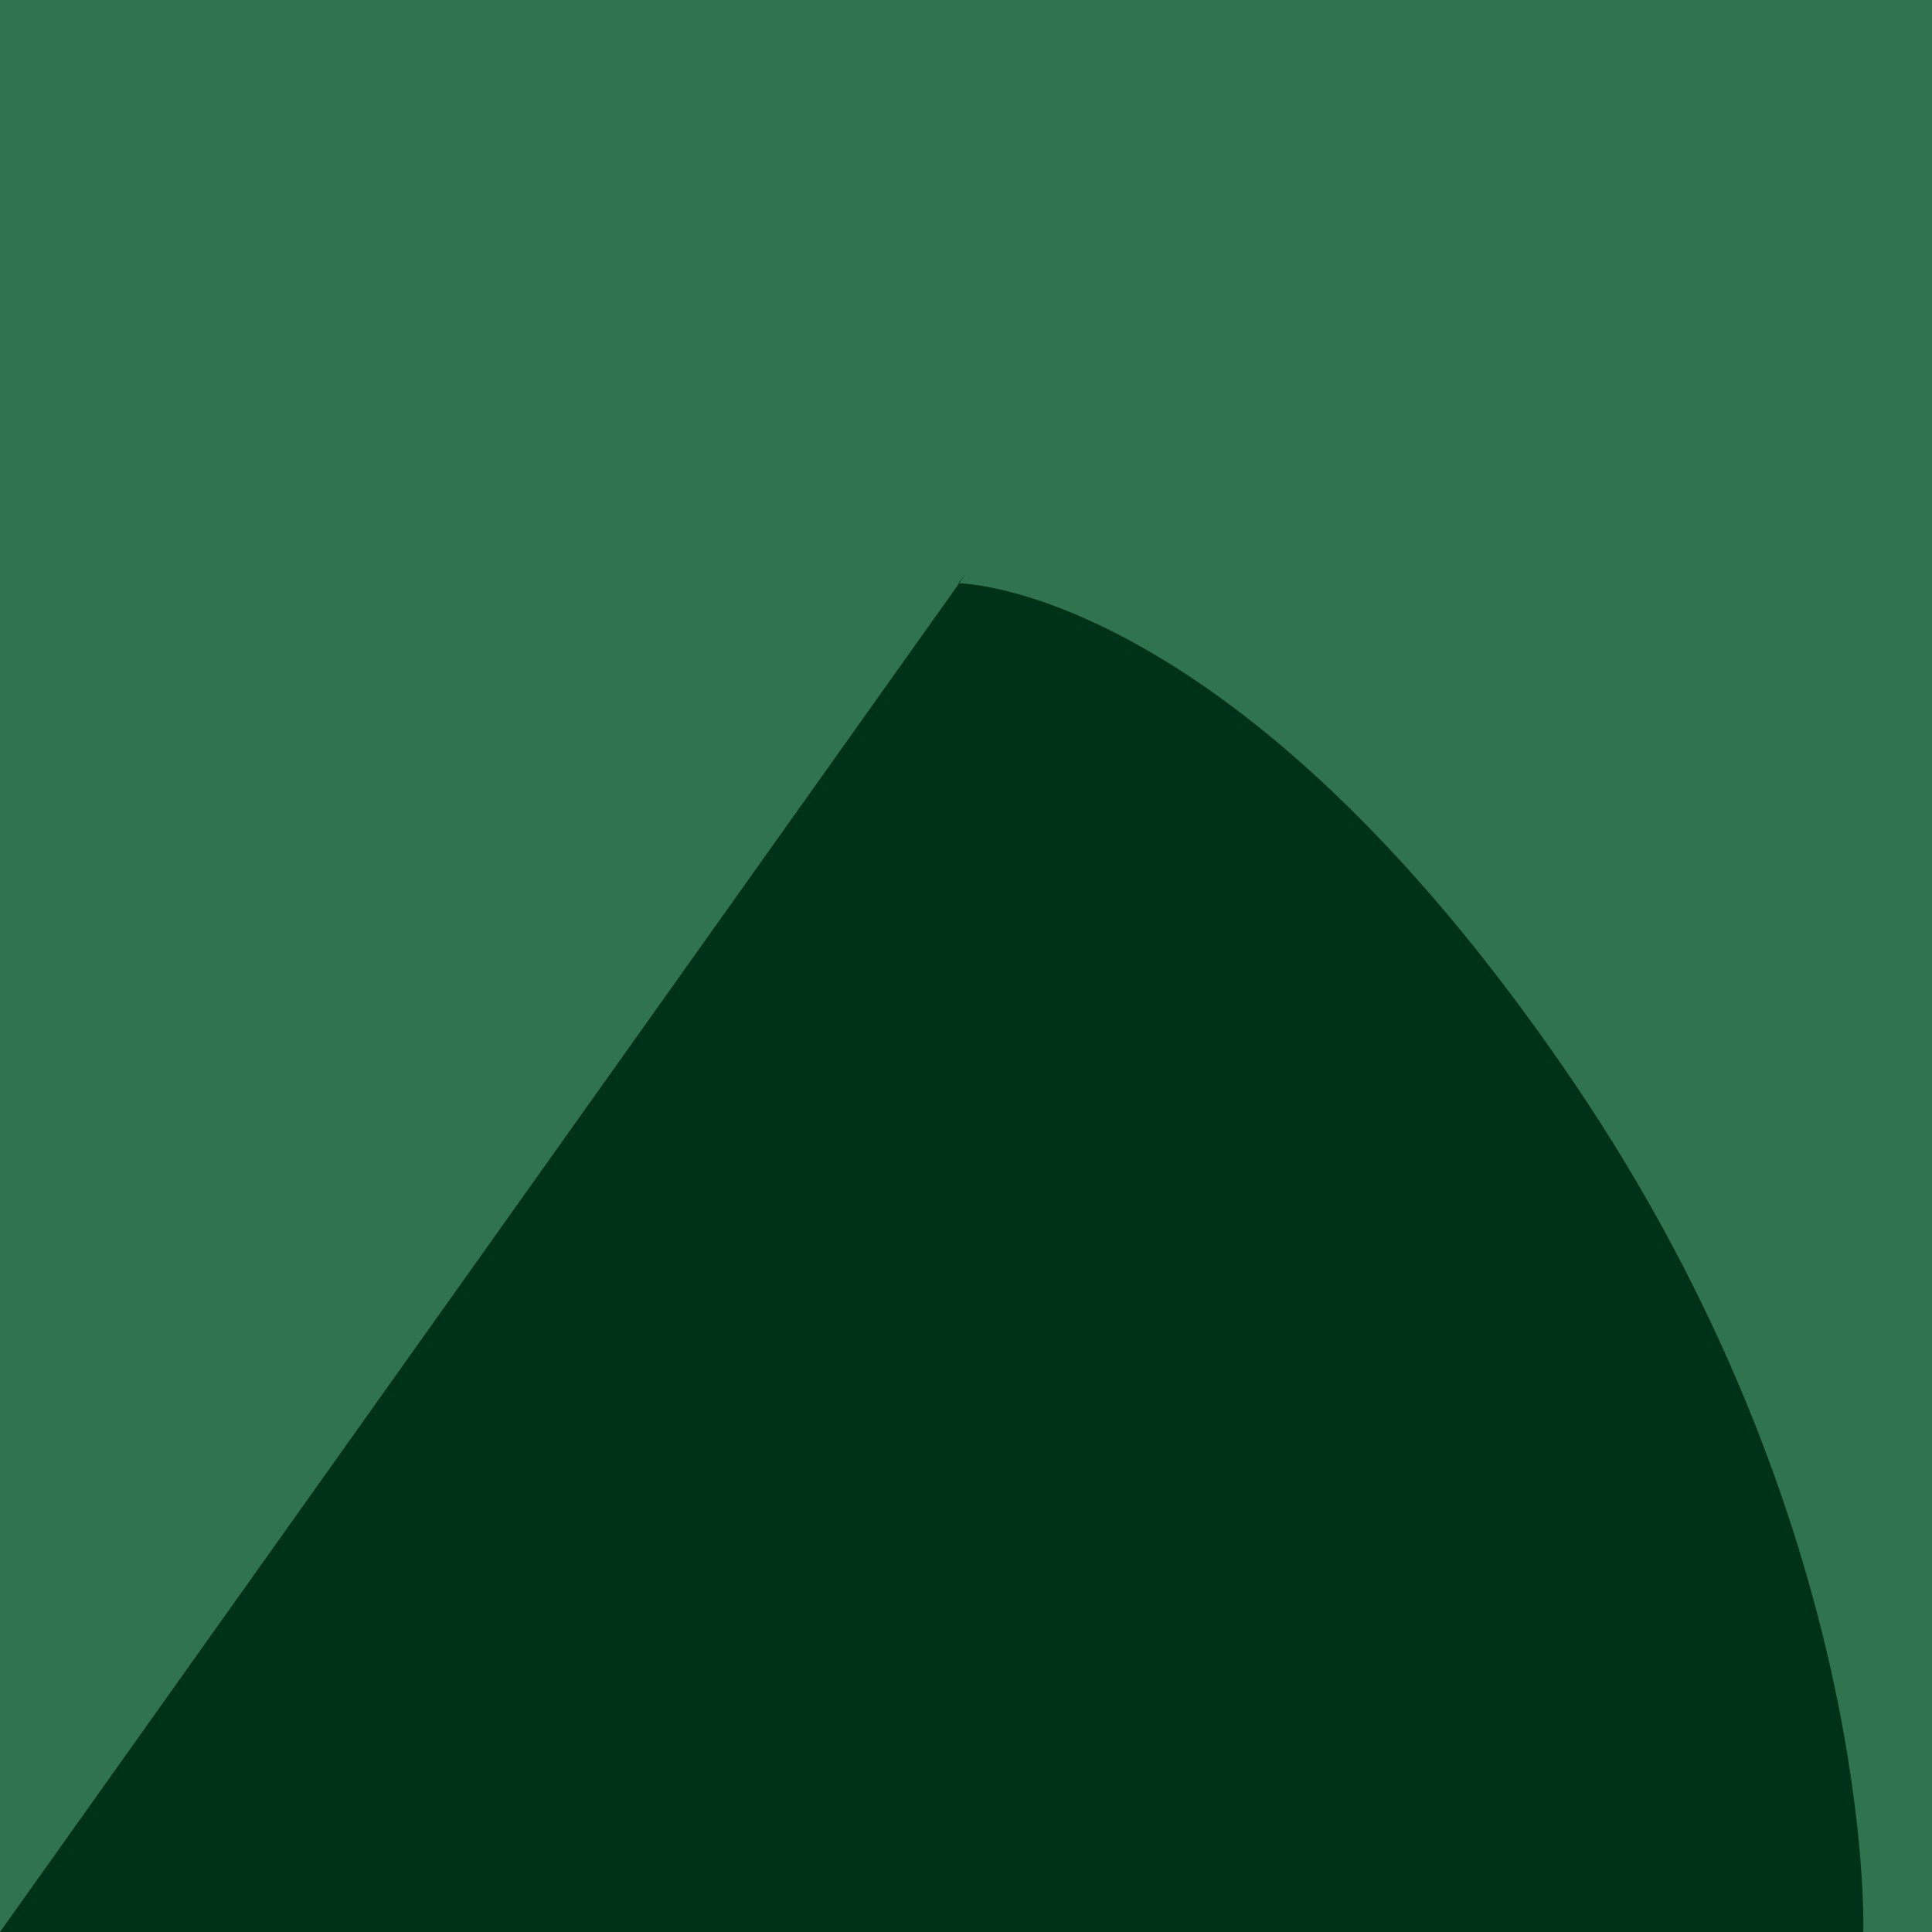 <?xml version="1.0" encoding="UTF-8"?><svg id="Layer_1" xmlns="http://www.w3.org/2000/svg" viewBox="0 0 28.12 28.12"><defs><style>.cls-1{fill:none;stroke:#1d1e1c;stroke-miterlimit:10;stroke-width:.25px;}.cls-2{fill:#2f734f;}.cls-2,.cls-3{stroke-width:0px;}.cls-3{fill:#003218;}</style></defs><rect class="cls-1" x="0" y="0" width="28.12" height="28.12"/><rect class="cls-2" width="28.12" height="28.12"/><path class="cls-3" d="m14.06,8.35L0,28.12h27.12s.19-5.9-4.25-12.42c-4.91-7.21-8.92-7.21-8.92-7.21"/></svg>